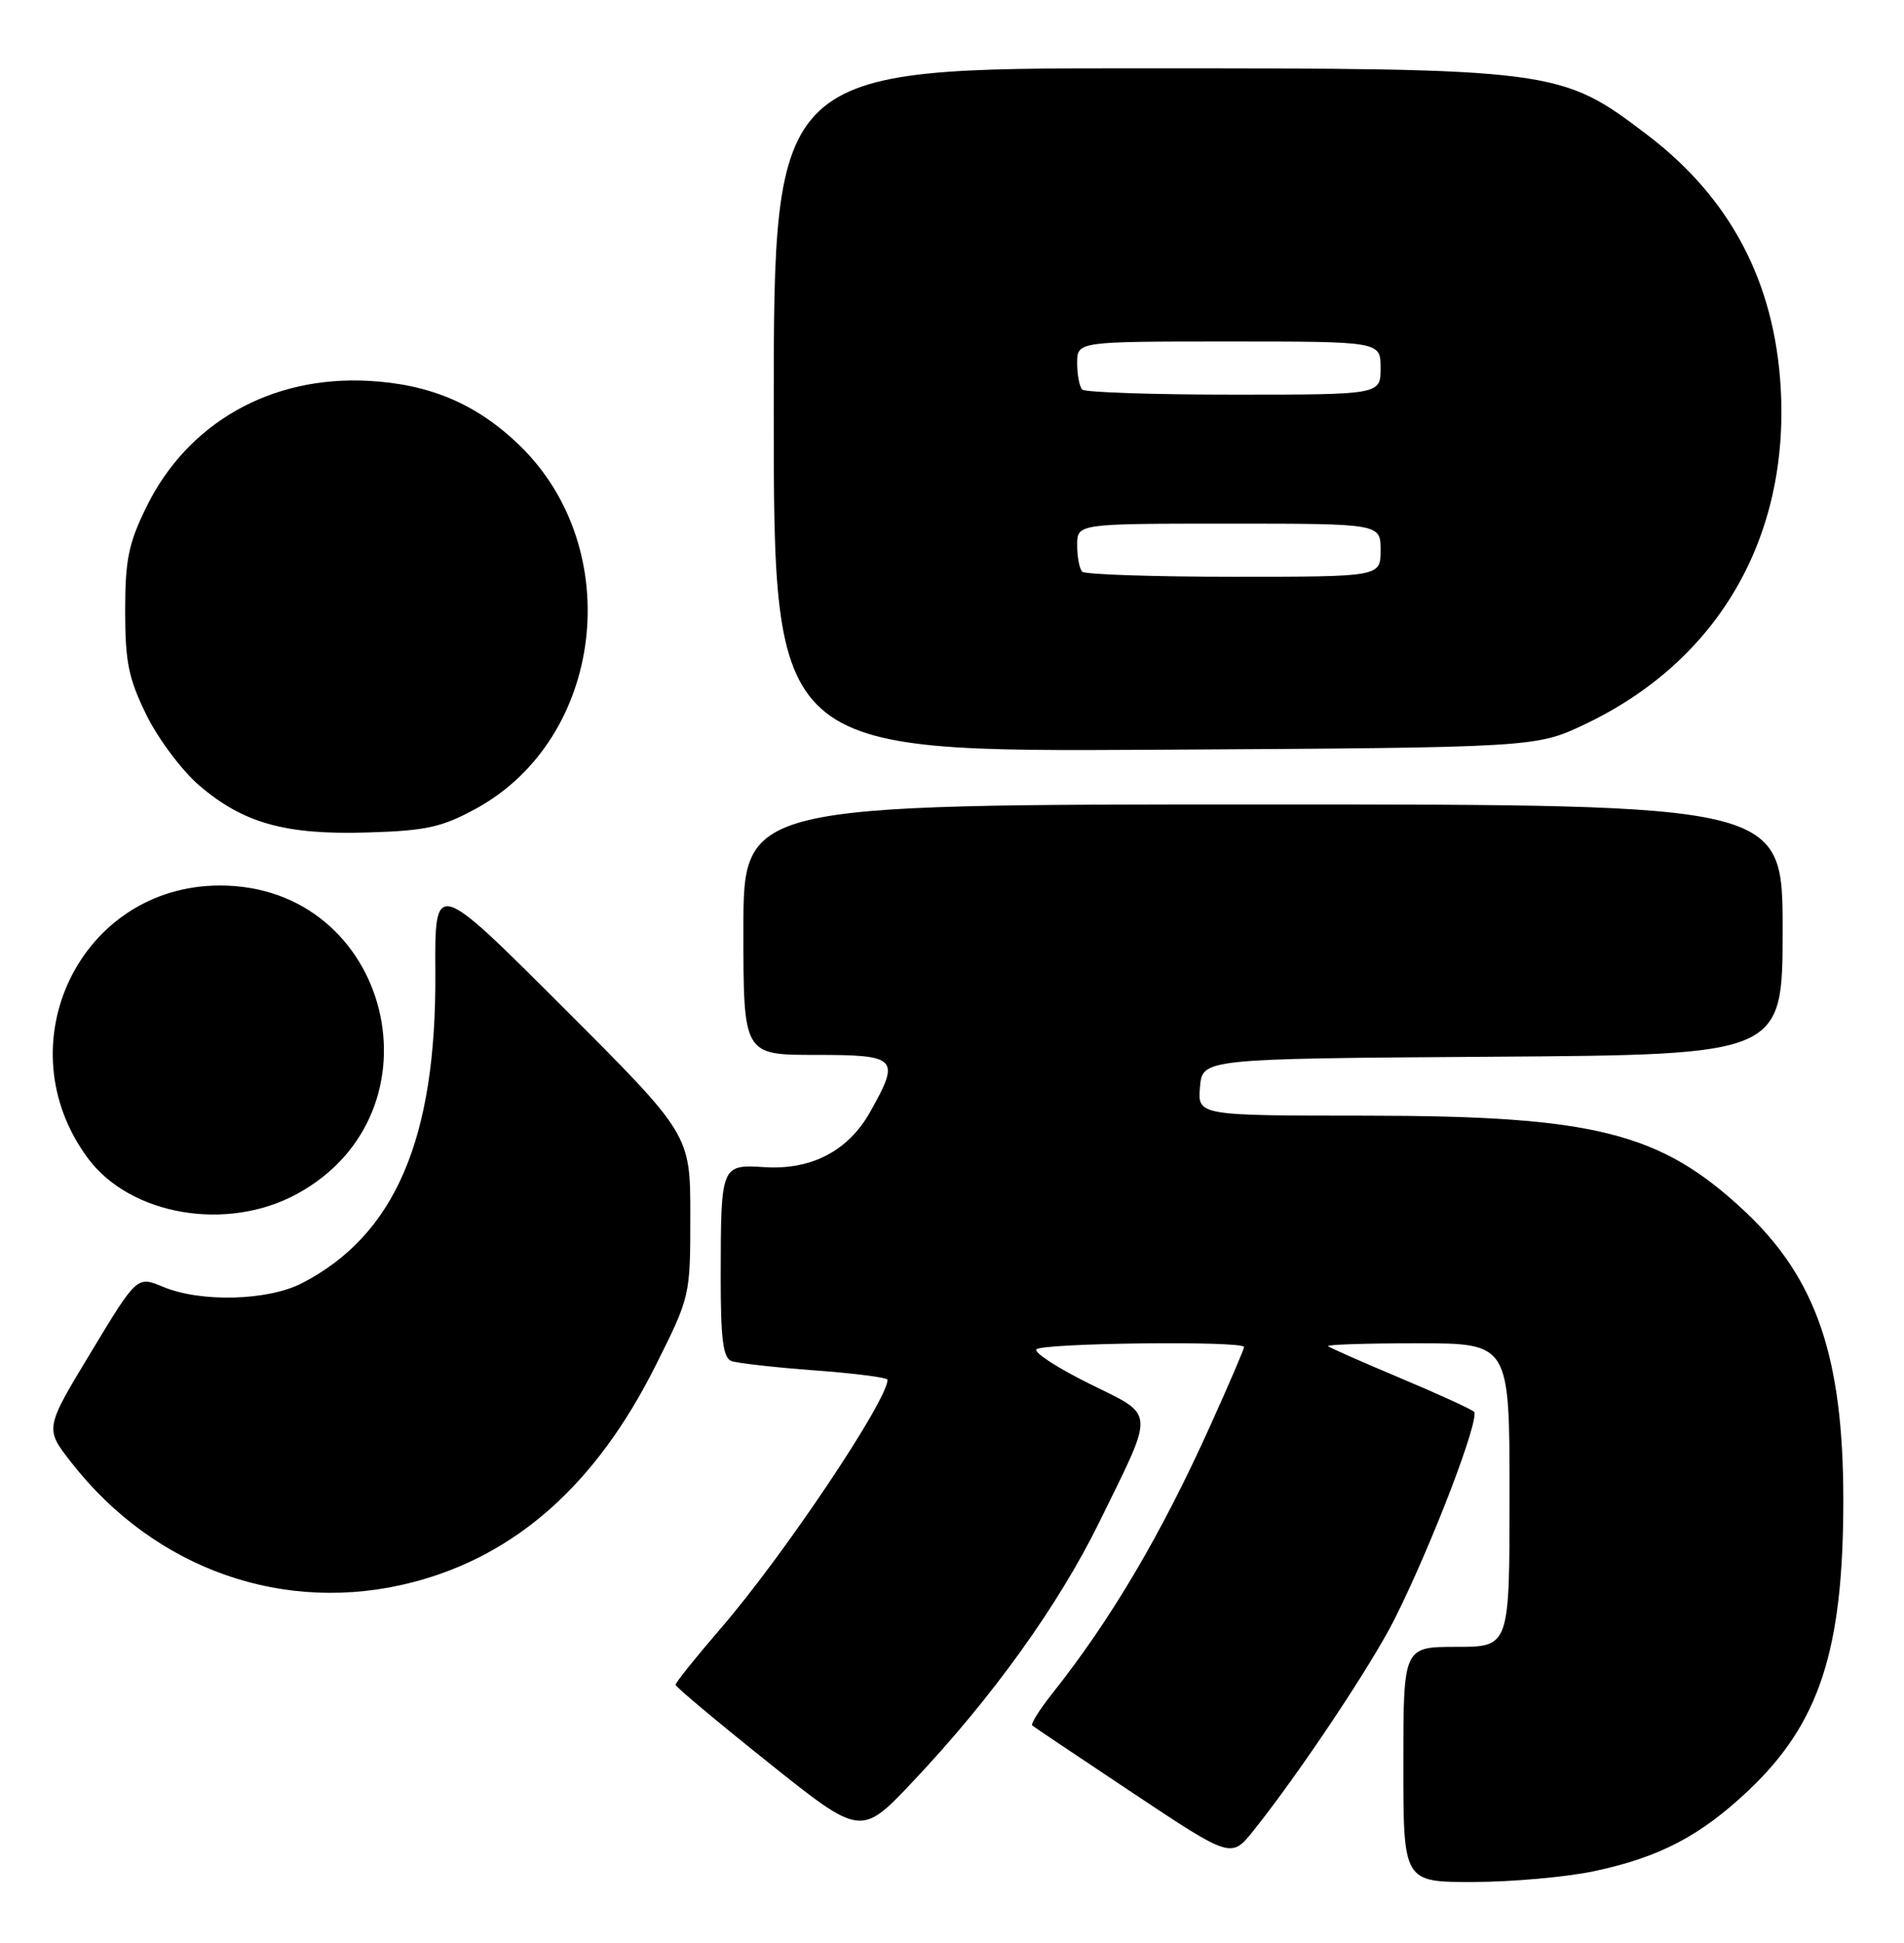 <?xml version="1.0" encoding="UTF-8" standalone="no"?>
<!DOCTYPE svg PUBLIC "-//W3C//DTD SVG 1.1//EN" "http://www.w3.org/Graphics/SVG/1.1/DTD/svg11.dtd" >
<svg xmlns="http://www.w3.org/2000/svg" xmlns:xlink="http://www.w3.org/1999/xlink" version="1.1" viewBox="0 0 251 256">
 <g >
 <path fill="currentColor"
d=" M 210.14 246.56 C 218.77 244.73 224.16 241.91 230.51 235.91 C 239.86 227.06 243.00 217.45 243.00 197.66 C 243.00 178.83 239.44 168.43 229.96 159.56 C 218.91 149.22 210.24 147.03 180.19 147.01 C 157.88 147.00 157.88 147.00 158.19 143.25 C 158.50 139.50 158.50 139.50 196.75 139.24 C 235.00 138.98 235.00 138.98 235.00 122.49 C 235.00 106.00 235.00 106.00 166.50 106.00 C 98.00 106.00 98.00 106.00 98.00 122.50 C 98.00 139.00 98.00 139.00 107.50 139.00 C 118.34 139.00 118.71 139.39 114.72 146.50 C 111.83 151.64 106.99 154.18 100.80 153.79 C 95.05 153.43 95.03 153.49 95.01 168.14 C 95.00 176.38 95.32 178.91 96.41 179.33 C 97.18 179.62 102.13 180.18 107.41 180.57 C 112.68 180.96 117.00 181.51 117.00 181.81 C 117.00 184.54 103.27 205.01 95.07 214.50 C 91.75 218.35 89.04 221.72 89.06 222.00 C 89.08 222.28 94.59 226.89 101.30 232.25 C 113.50 241.99 113.50 241.99 120.34 234.75 C 130.84 223.64 139.54 211.52 144.95 200.50 C 152.31 185.50 152.39 186.67 143.62 182.33 C 139.49 180.29 136.34 178.26 136.62 177.81 C 137.15 176.96 164.00 176.65 164.00 177.49 C 164.00 177.77 162.02 182.38 159.60 187.74 C 153.09 202.18 146.48 213.39 138.64 223.25 C 137.01 225.31 135.85 227.16 136.08 227.36 C 136.31 227.56 142.31 231.58 149.41 236.30 C 162.31 244.88 162.31 244.88 165.26 241.19 C 171.25 233.71 180.85 219.32 183.86 213.31 C 188.78 203.51 195.18 186.77 194.30 186.01 C 193.86 185.63 189.45 183.62 184.50 181.54 C 179.55 179.46 175.31 177.59 175.08 177.38 C 174.85 177.17 180.14 177.00 186.83 177.00 C 199.00 177.00 199.00 177.00 199.00 197.00 C 199.00 217.00 199.00 217.00 192.00 217.00 C 185.00 217.00 185.00 217.00 185.00 232.50 C 185.00 248.00 185.00 248.00 194.25 247.98 C 199.34 247.97 206.49 247.33 210.14 246.56 Z  M 54.47 208.47 C 68.10 204.91 78.62 195.53 86.42 179.95 C 91.00 170.80 91.00 170.80 91.00 160.14 C 91.00 149.48 91.00 149.48 74.16 132.66 C 57.31 115.83 57.31 115.83 57.39 128.17 C 57.53 150.08 52.07 162.76 39.79 169.09 C 35.31 171.40 26.44 171.63 21.50 169.56 C 18.06 168.13 18.06 168.13 11.99 178.18 C 5.91 188.23 5.91 188.23 9.35 192.64 C 20.41 206.84 37.59 212.86 54.47 208.47 Z  M 39.13 157.33 C 58.96 146.54 51.51 116.68 29.00 116.68 C 10.60 116.68 0.46 137.62 11.59 152.62 C 17.18 160.16 29.93 162.34 39.13 157.33 Z  M 62.75 106.55 C 79.61 97.34 82.61 72.40 68.52 58.71 C 62.89 53.25 56.68 50.60 48.50 50.18 C 35.67 49.52 24.73 55.74 19.31 66.78 C 16.94 71.60 16.50 73.75 16.50 80.50 C 16.50 87.25 16.94 89.40 19.31 94.22 C 20.86 97.37 23.99 101.55 26.28 103.51 C 32.09 108.48 37.65 110.03 48.50 109.69 C 56.21 109.46 58.25 109.00 62.75 106.55 Z  M 209.00 95.40 C 226.51 87.06 235.92 70.83 234.74 51.00 C 233.91 37.10 228.09 26.09 217.18 17.79 C 205.73 9.08 205.13 9.00 149.89 9.00 C 102.00 9.00 102.00 9.00 102.00 54.04 C 102.00 99.07 102.00 99.07 152.25 98.79 C 202.50 98.50 202.50 98.50 209.00 95.40 Z  M 142.67 75.33 C 142.30 74.97 142.00 73.39 142.00 71.83 C 142.00 69.00 142.00 69.00 162.00 69.00 C 182.00 69.00 182.00 69.00 182.00 72.50 C 182.00 76.00 182.00 76.00 162.67 76.00 C 152.03 76.00 143.03 75.70 142.67 75.33 Z  M 142.67 51.33 C 142.30 50.97 142.00 49.39 142.00 47.83 C 142.00 45.00 142.00 45.00 162.00 45.00 C 182.00 45.00 182.00 45.00 182.00 48.50 C 182.00 52.00 182.00 52.00 162.67 52.00 C 152.03 52.00 143.03 51.70 142.67 51.33 Z "/>
</g>
</svg>
